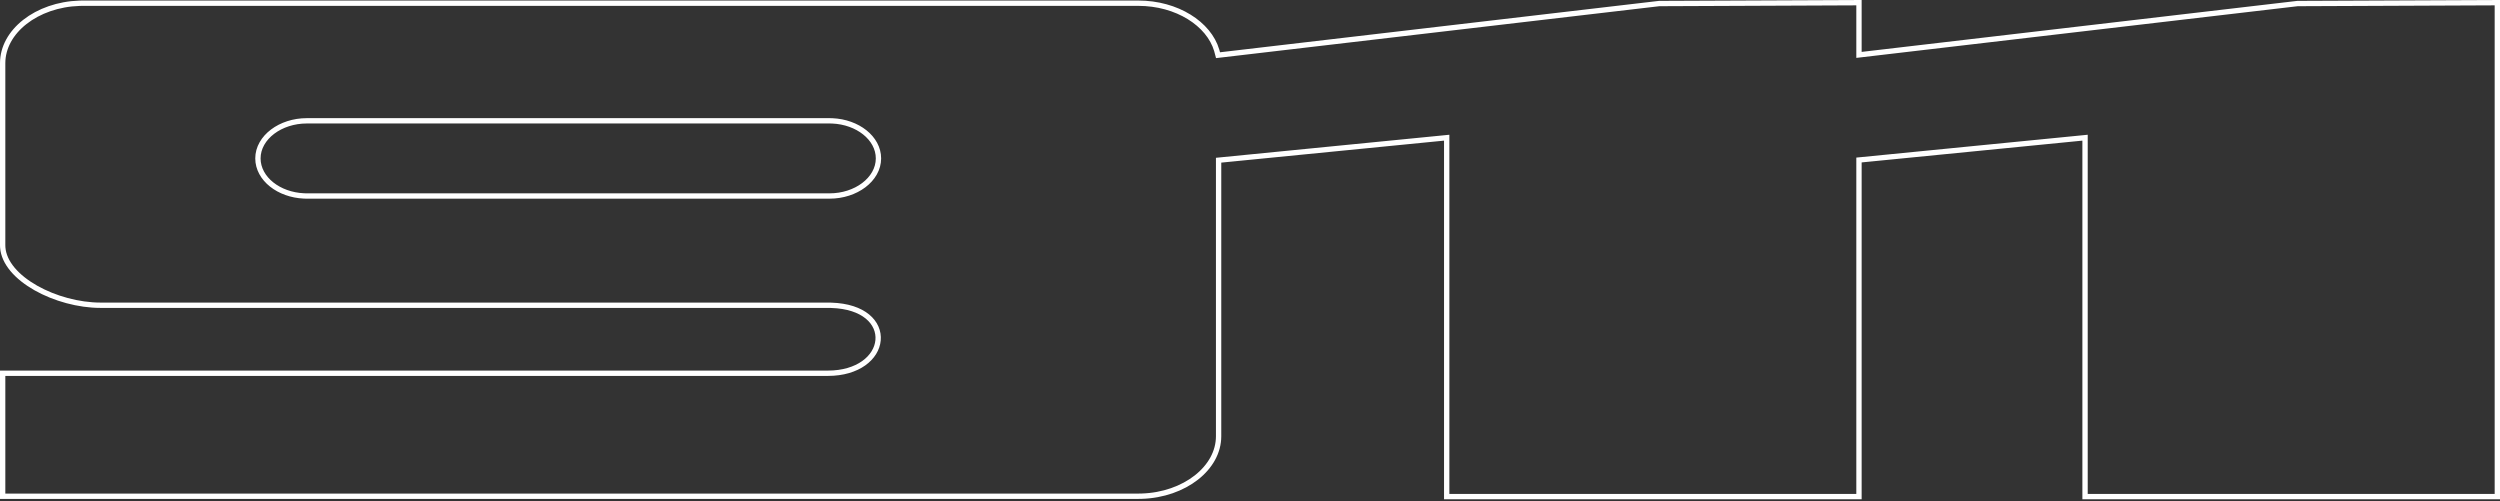 <svg width="938" height="188" viewBox="0 0 938 188" fill="none" xmlns="http://www.w3.org/2000/svg">
<rect x="0" y="0" width="938" height="188" fill="#333333" stroke="none"/>
<path d="M937 1.004V186.313H782.311V52.765V51.661L781.212 51.77L698.391 59.945L697.49 60.034V60.94V186.313H542.801V52.765V51.661L541.703 51.77L458.123 60.02L457.221 60.109V61.015L457.221 163.675C457.221 169.604 454.09 175.082 448.875 179.172C443.661 183.262 436.408 185.92 428.335 186.171C428.333 186.171 428.33 186.171 428.328 186.171L427.081 186.19H427.073L1 186.19L1 140.044L310.629 140.044C321.941 140.044 328.853 134.172 329.453 127.677C329.752 124.434 328.429 121.206 325.473 118.773C322.533 116.354 318.022 114.747 311.924 114.55L311.916 114.55L311.907 114.55L310.652 114.529L310.644 114.529H310.636L37.721 114.529C29.532 114.529 20.505 112.052 13.432 108.041C6.316 104.006 1.454 98.589 1.03 92.84L1 91.998L1 23.713C1 17.783 4.13 12.306 9.345 8.216C14.559 4.127 21.811 1.47 29.886 1.219L31.15 1.2L427.081 1.2C441.608 1.2 453.575 8.953 456.517 18.892C456.518 18.897 456.52 18.901 456.521 18.906L456.777 19.872L456.999 20.709L457.86 20.609L622.549 1.328L697.49 1.004V19.472V20.596L698.606 20.465L862.057 1.328L937 1.004ZM311.266 45.329L311.255 45.329H311.244L115.129 45.329C110.177 45.329 105.623 46.872 102.286 49.392C98.95 51.911 96.774 55.459 96.774 59.434C96.774 63.28 98.785 66.718 101.916 69.214C105.047 71.71 109.34 73.308 114.069 73.516L114.08 73.517L114.092 73.517L115.107 73.54L115.118 73.54H115.129L311.244 73.54C316.197 73.54 320.751 71.996 324.089 69.475C327.425 66.957 329.601 63.409 329.601 59.433C329.601 55.588 327.59 52.15 324.459 49.654C321.328 47.159 317.035 45.561 312.305 45.352L312.294 45.352L312.283 45.351L311.266 45.329Z" stroke="white" stroke-width="2"/>
</svg>
